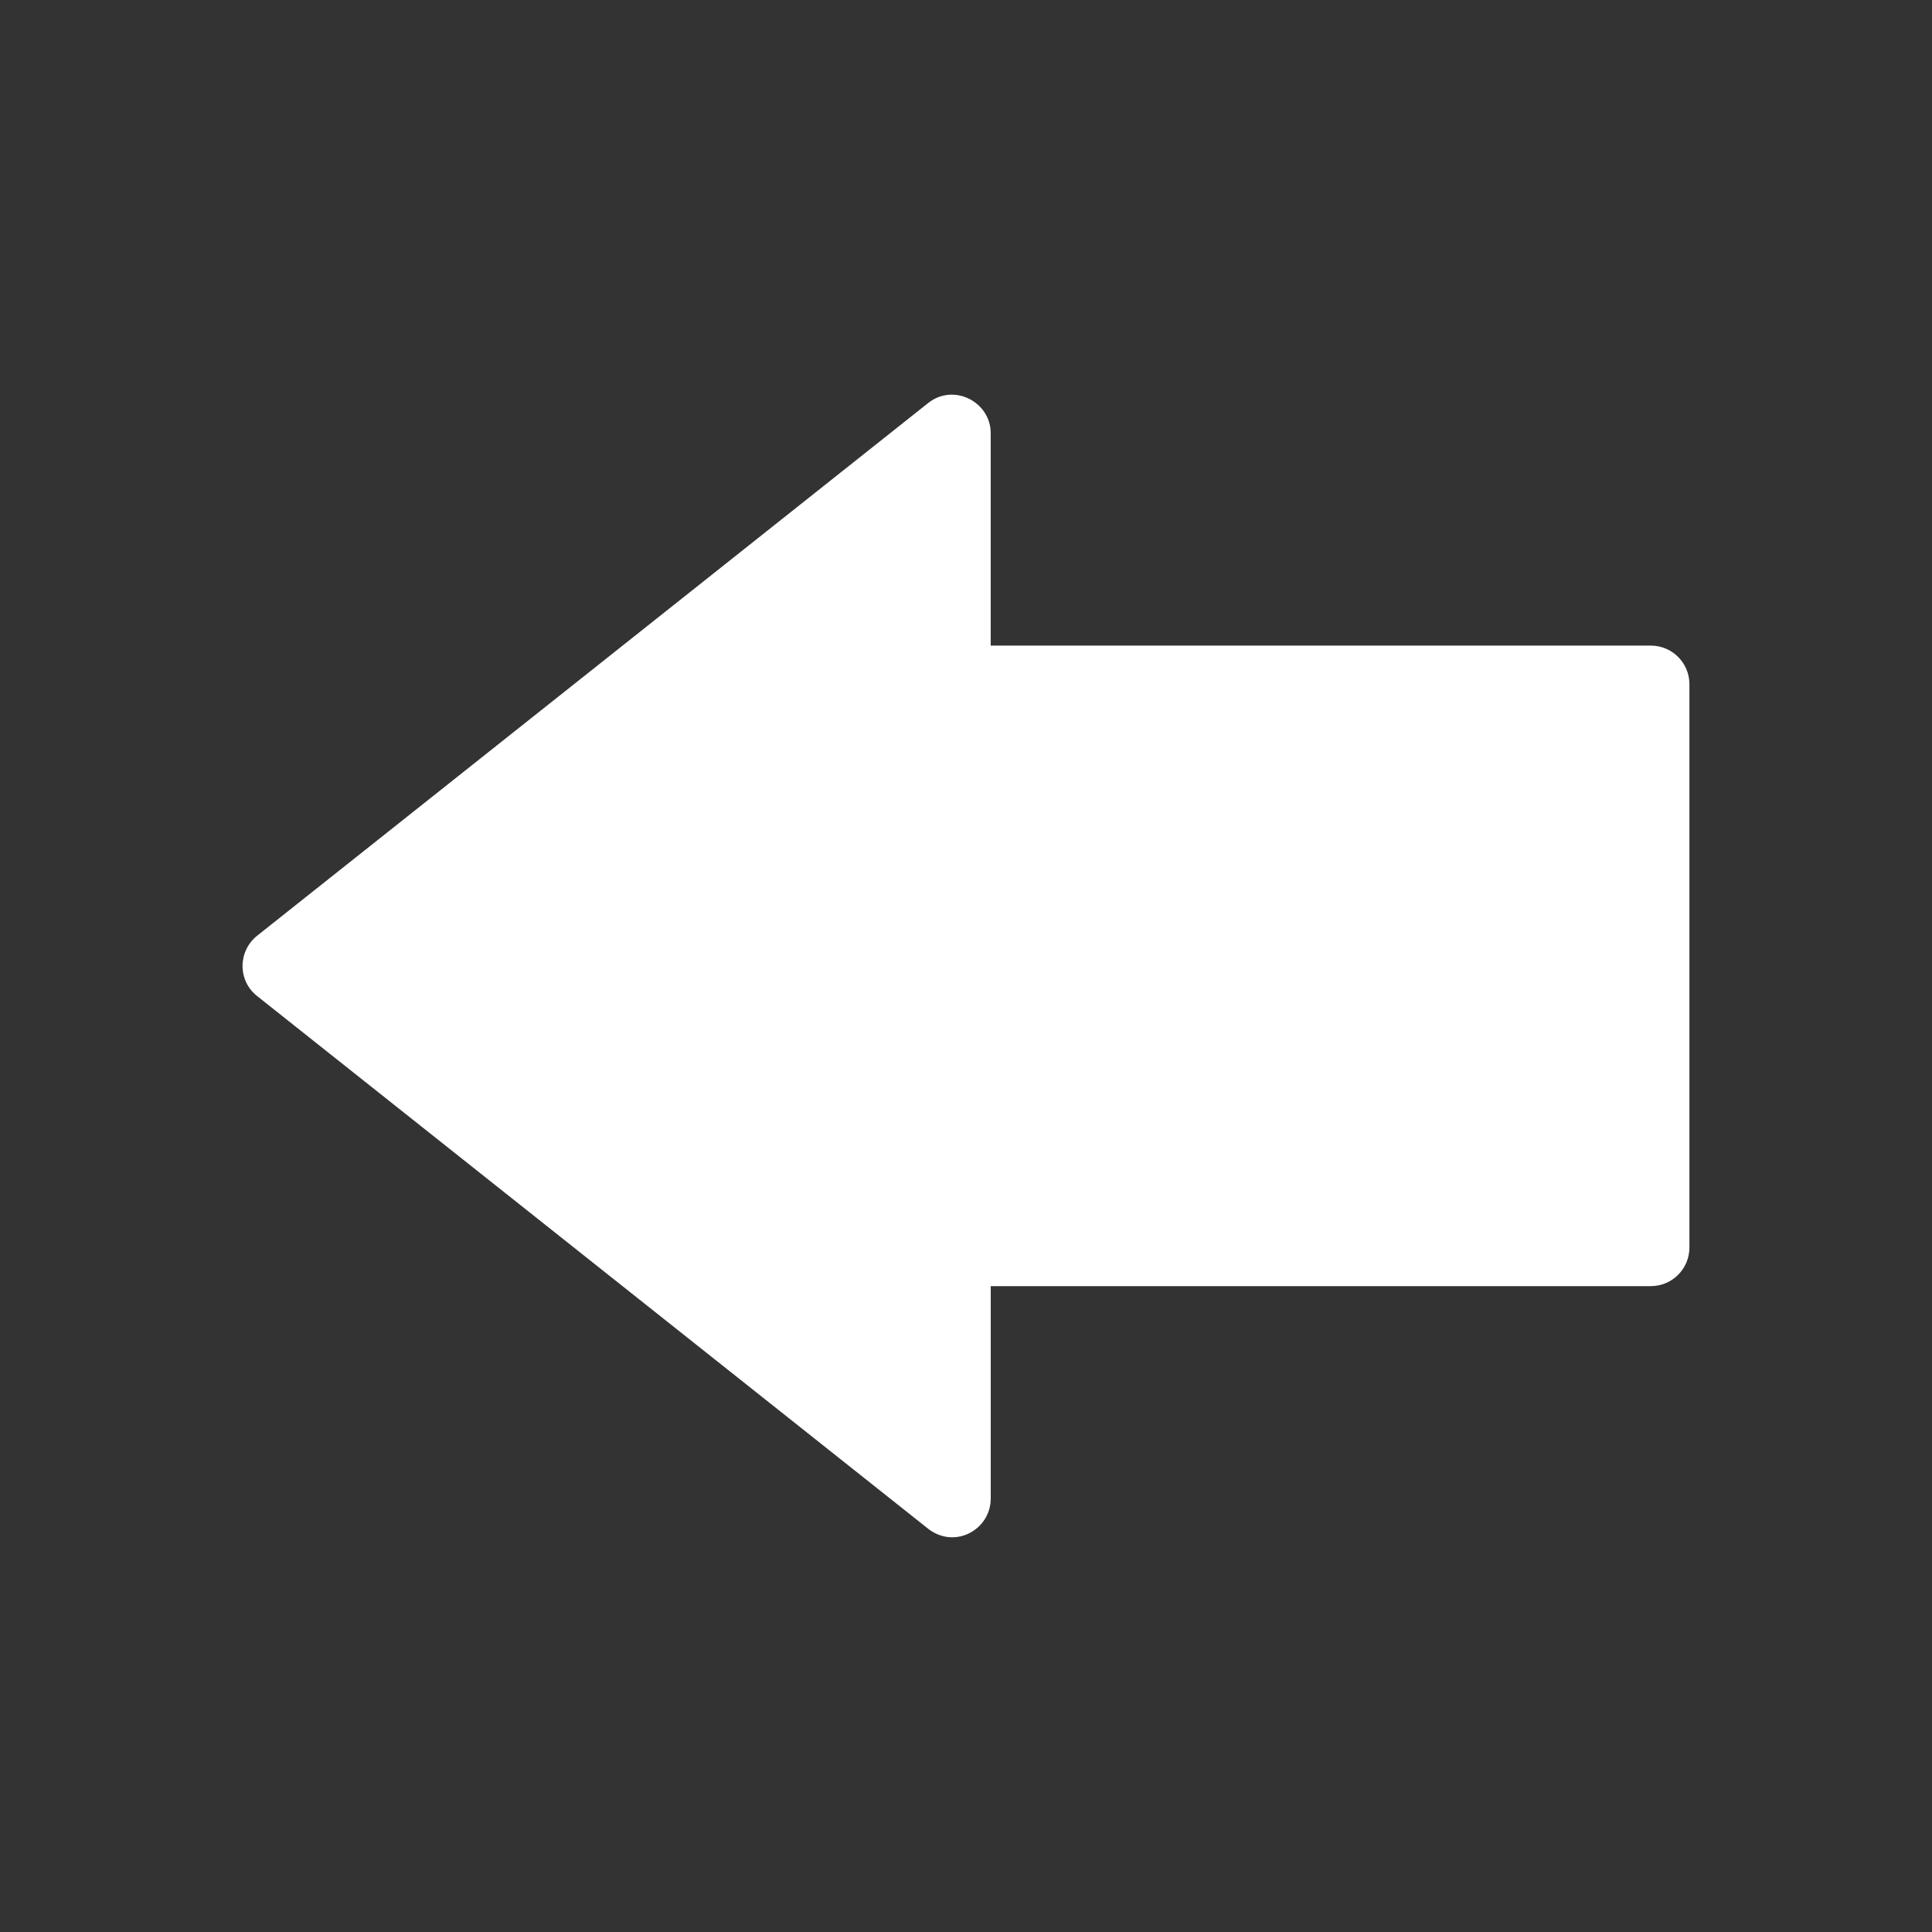 <svg width="100" height="100" xmlns="http://www.w3.org/2000/svg" fill="#ffffff">

    <rect width="100%" height="100%" fill="#333333" stroke="none"/>

    <g>
        <title>background</title>
        <rect fill="none" id="canvas_background" height="602" width="802" y="-1" x="-1" />
    </g>
    <g>
        <title>Layer 1</title>
        <path transform="rotate(-180, 50, 50)" id="svg_1"
            d="m48.72,66.584l-34.165,0c-1.111,0 -1.999,-0.9 -1.999,-1.999l0,-29.156c0,-1.1 0.889,-1.999 1.999,-1.999l34.165,0l0,-10.996c0,-1.633 1.922,-2.688 3.332,-1.488l34.643,27.501c1.022,0.811 0.989,2.355 -0.033,3.143l-34.698,27.545c-1.322,1.055 -3.243,0.067 -3.243,-1.555l0,0l0,-10.996z" />
    </g>
</svg>